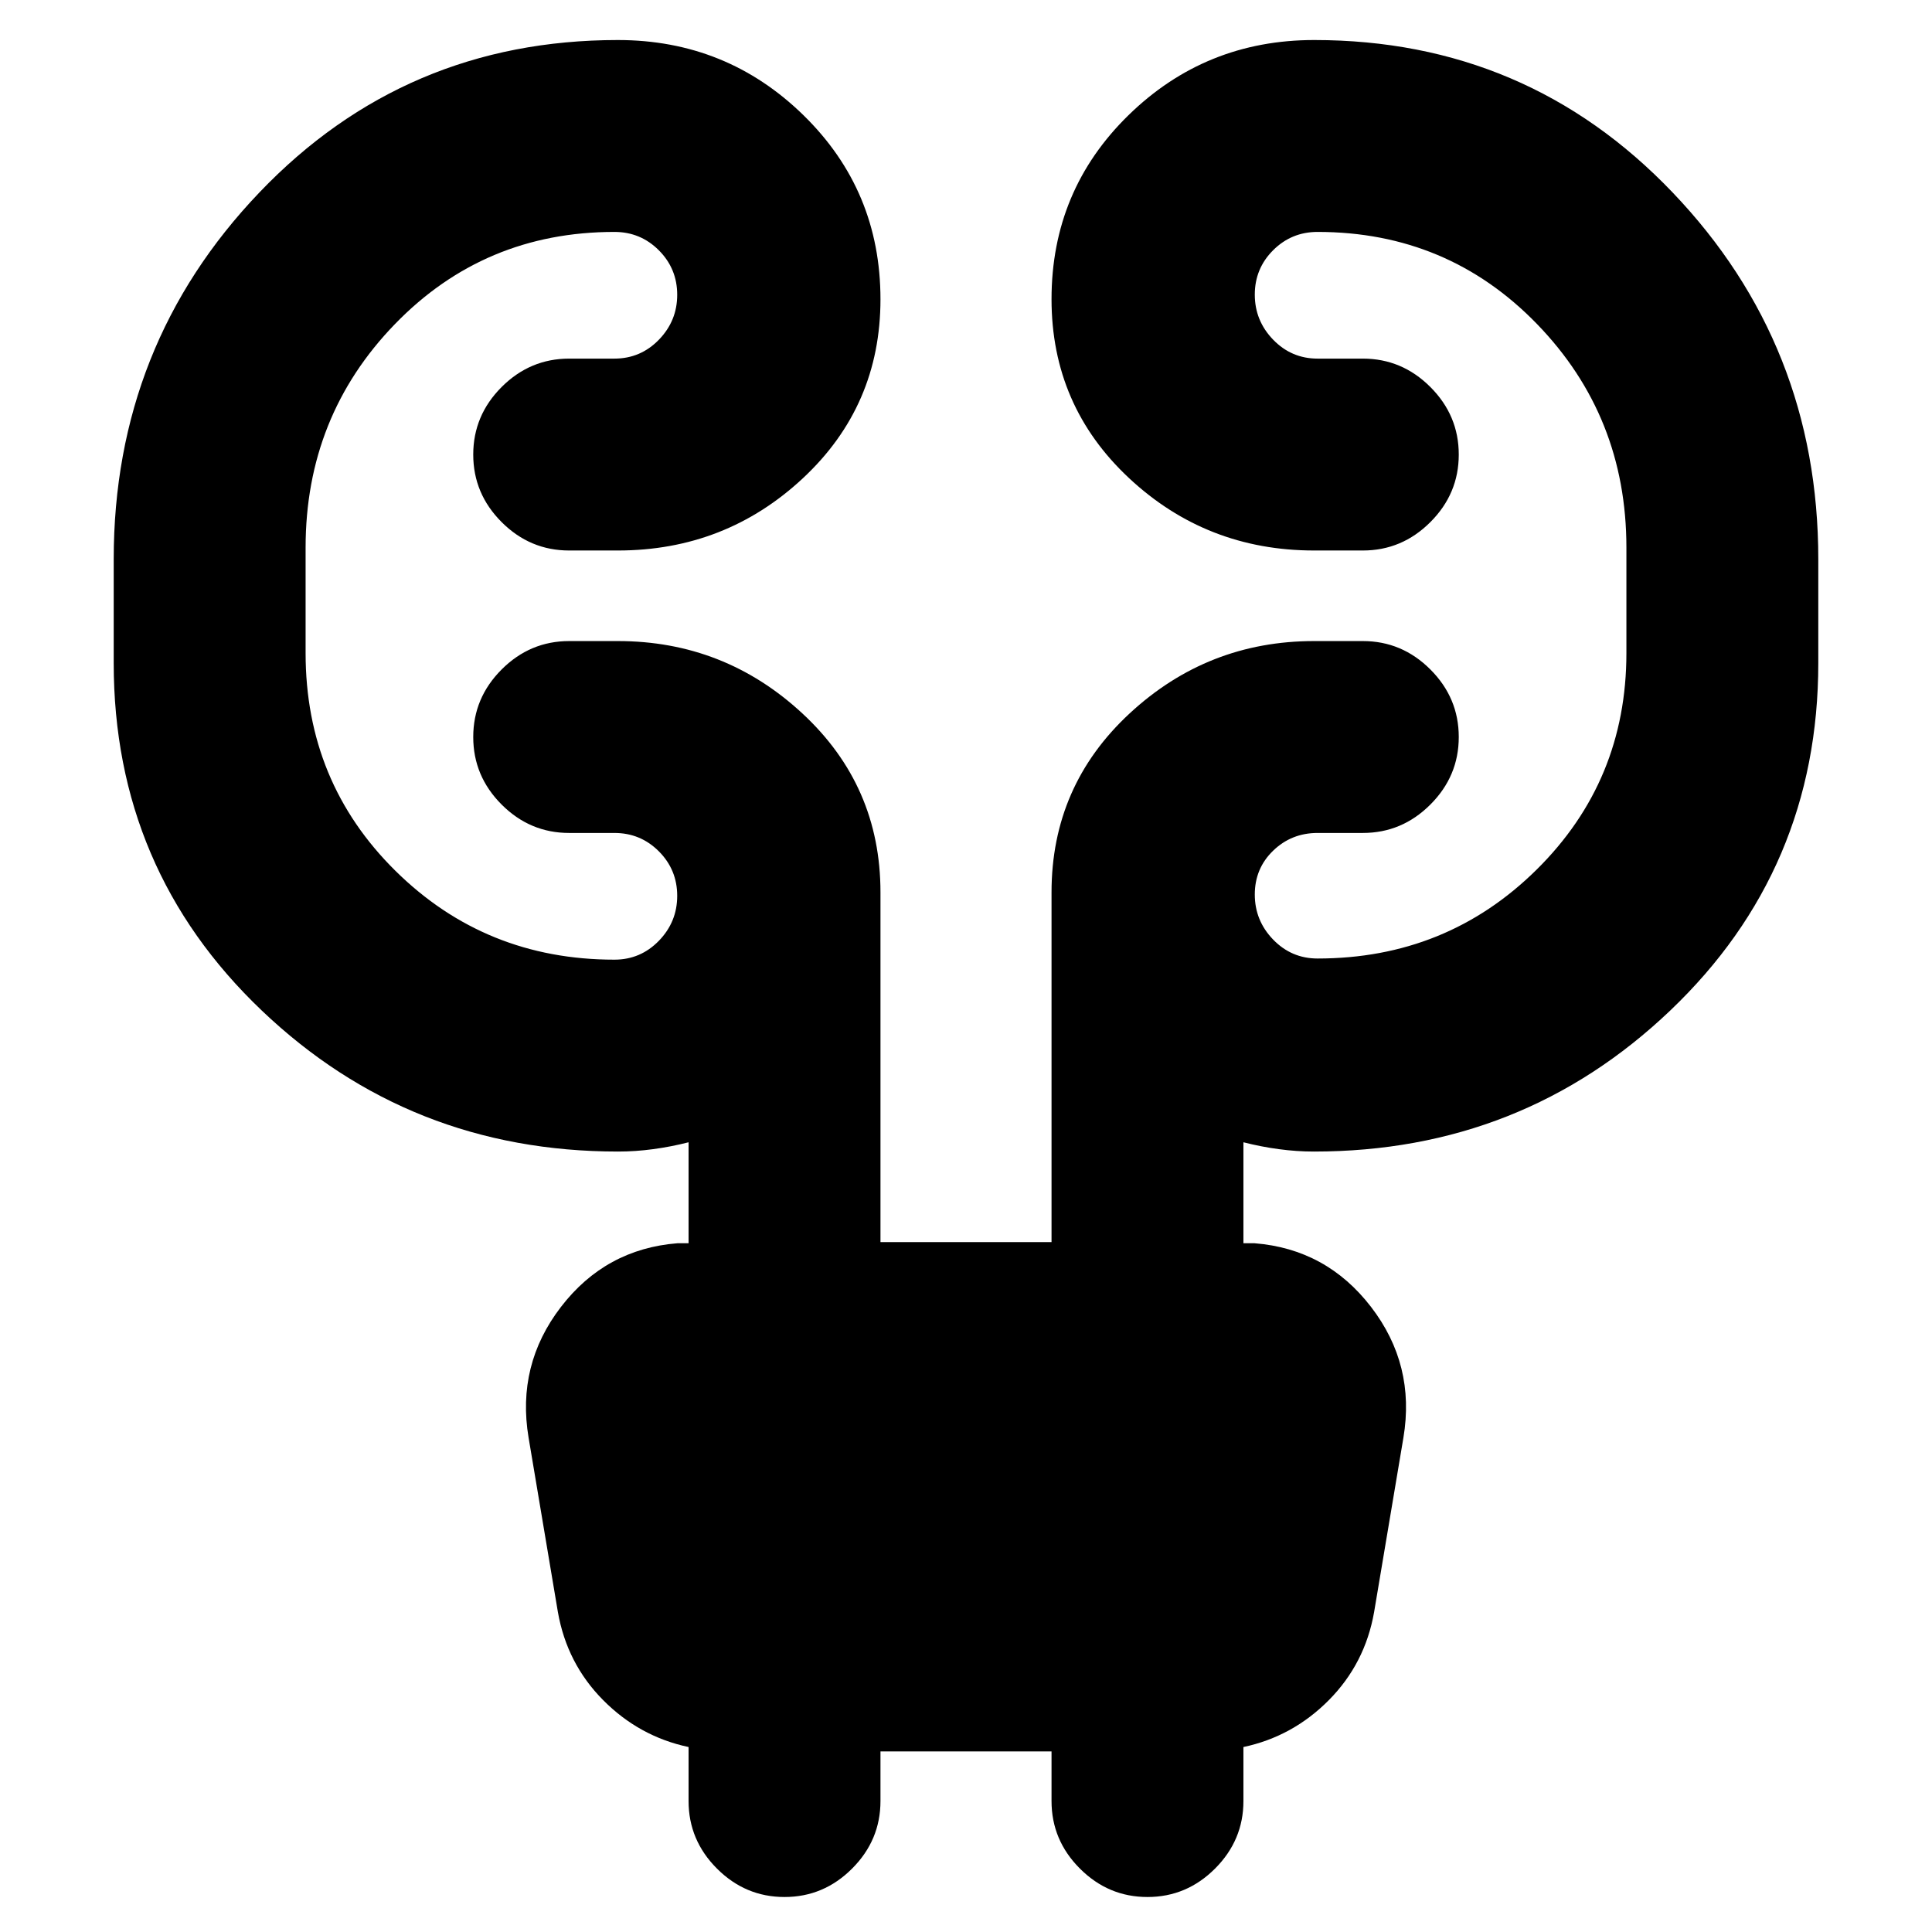 <svg xmlns="http://www.w3.org/2000/svg" height="24" viewBox="0 -960 960 960" width="24"><path d="M437.5-89.72v24.66q0 19.45-14.11 33.56-14.11 14.11-33.56 14.11-19.46 0-33.57-14.11t-14.11-33.56v-26.85q-24.5-5.2-42.47-23.33-17.96-18.13-22.46-43.69l-14.57-86.7q-6.06-36.19 16.1-64.99 22.16-28.79 57.9-31.62h5.5v-50.17q-8.8 2.24-17.61 3.42-8.8 1.19-17.43 1.19-103.53 0-177.07-70.1Q56.5-528 56.5-630.56v-51.53q0-106.52 72.38-182.27 72.38-75.75 178.12-75.75 54.04 0 92.27 37.39t38.23 91.44q0 52.93-38.51 88.88-38.51 35.94-91.99 35.94h-24.17q-19.46 0-33.57-14.11-14.11-14.1-14.11-33.56t14.11-33.57q14.11-14.11 33.57-14.11h22.47q12.98 0 22.09-9.38t9.11-22.33q0-12.96-9.11-22.1t-22.09-9.14q-64.67 0-109.06 45.8-44.39 45.81-44.39 111.05v52.43q0 64.11 44.67 108.22 44.68 44.11 108.78 44.11 12.98 0 22.09-9.38t9.11-22.34q0-12.96-9.11-22.1t-22.09-9.14h-22.47q-19.46 0-33.57-14.11t-14.11-33.56q0-19.46 14.11-33.57t33.57-14.11H307q52.91 0 91.71 35.97 38.79 35.97 38.79 88.88v173.81h85v-173.81q0-52.91 38.79-88.88 38.8-35.97 91.71-35.97h24.17q19.46 0 33.57 14.11t14.11 33.57q0 19.45-14.11 33.56-14.11 14.11-33.57 14.11H654.7q-12.98 0-22.09 8.82-9.11 8.81-9.11 21.77 0 12.95 9.11 22.38 9.11 9.42 22.09 9.42 64.1 0 108.78-44.11 44.67-44.1 44.67-107.65v-52.43q0-65.24-44.39-111.05-44.39-45.8-109.06-45.8-12.98 0-22.09 9.1-9.11 9.09-9.11 22.05t9.11 22.38q9.11 9.42 22.09 9.42h22.47q19.46 0 33.57 14.11t14.11 33.57q0 19.46-14.11 33.56-14.11 14.11-33.57 14.11H653q-53.48 0-91.99-35.97-38.51-35.98-38.51-88.9 0-54.06 38.23-91.42T653-940.11q105.74 0 178.12 75.75 72.38 75.75 72.38 182.27v51.53q0 102.56-73.54 172.66t-177.07 70.1q-8.63 0-17.43-1.19-8.81-1.18-17.61-3.42v50.17h5.5q35.74 2.83 57.9 31.62 22.16 28.8 16.1 64.99l-14.57 86.7q-4.5 25.56-22.46 43.69-17.97 18.13-42.47 23.33v26.85q0 19.45-14.11 33.56-14.11 14.11-33.57 14.11-19.45 0-33.56-14.11-14.11-14.11-14.11-33.56v-24.66h-85Z"/></svg>
